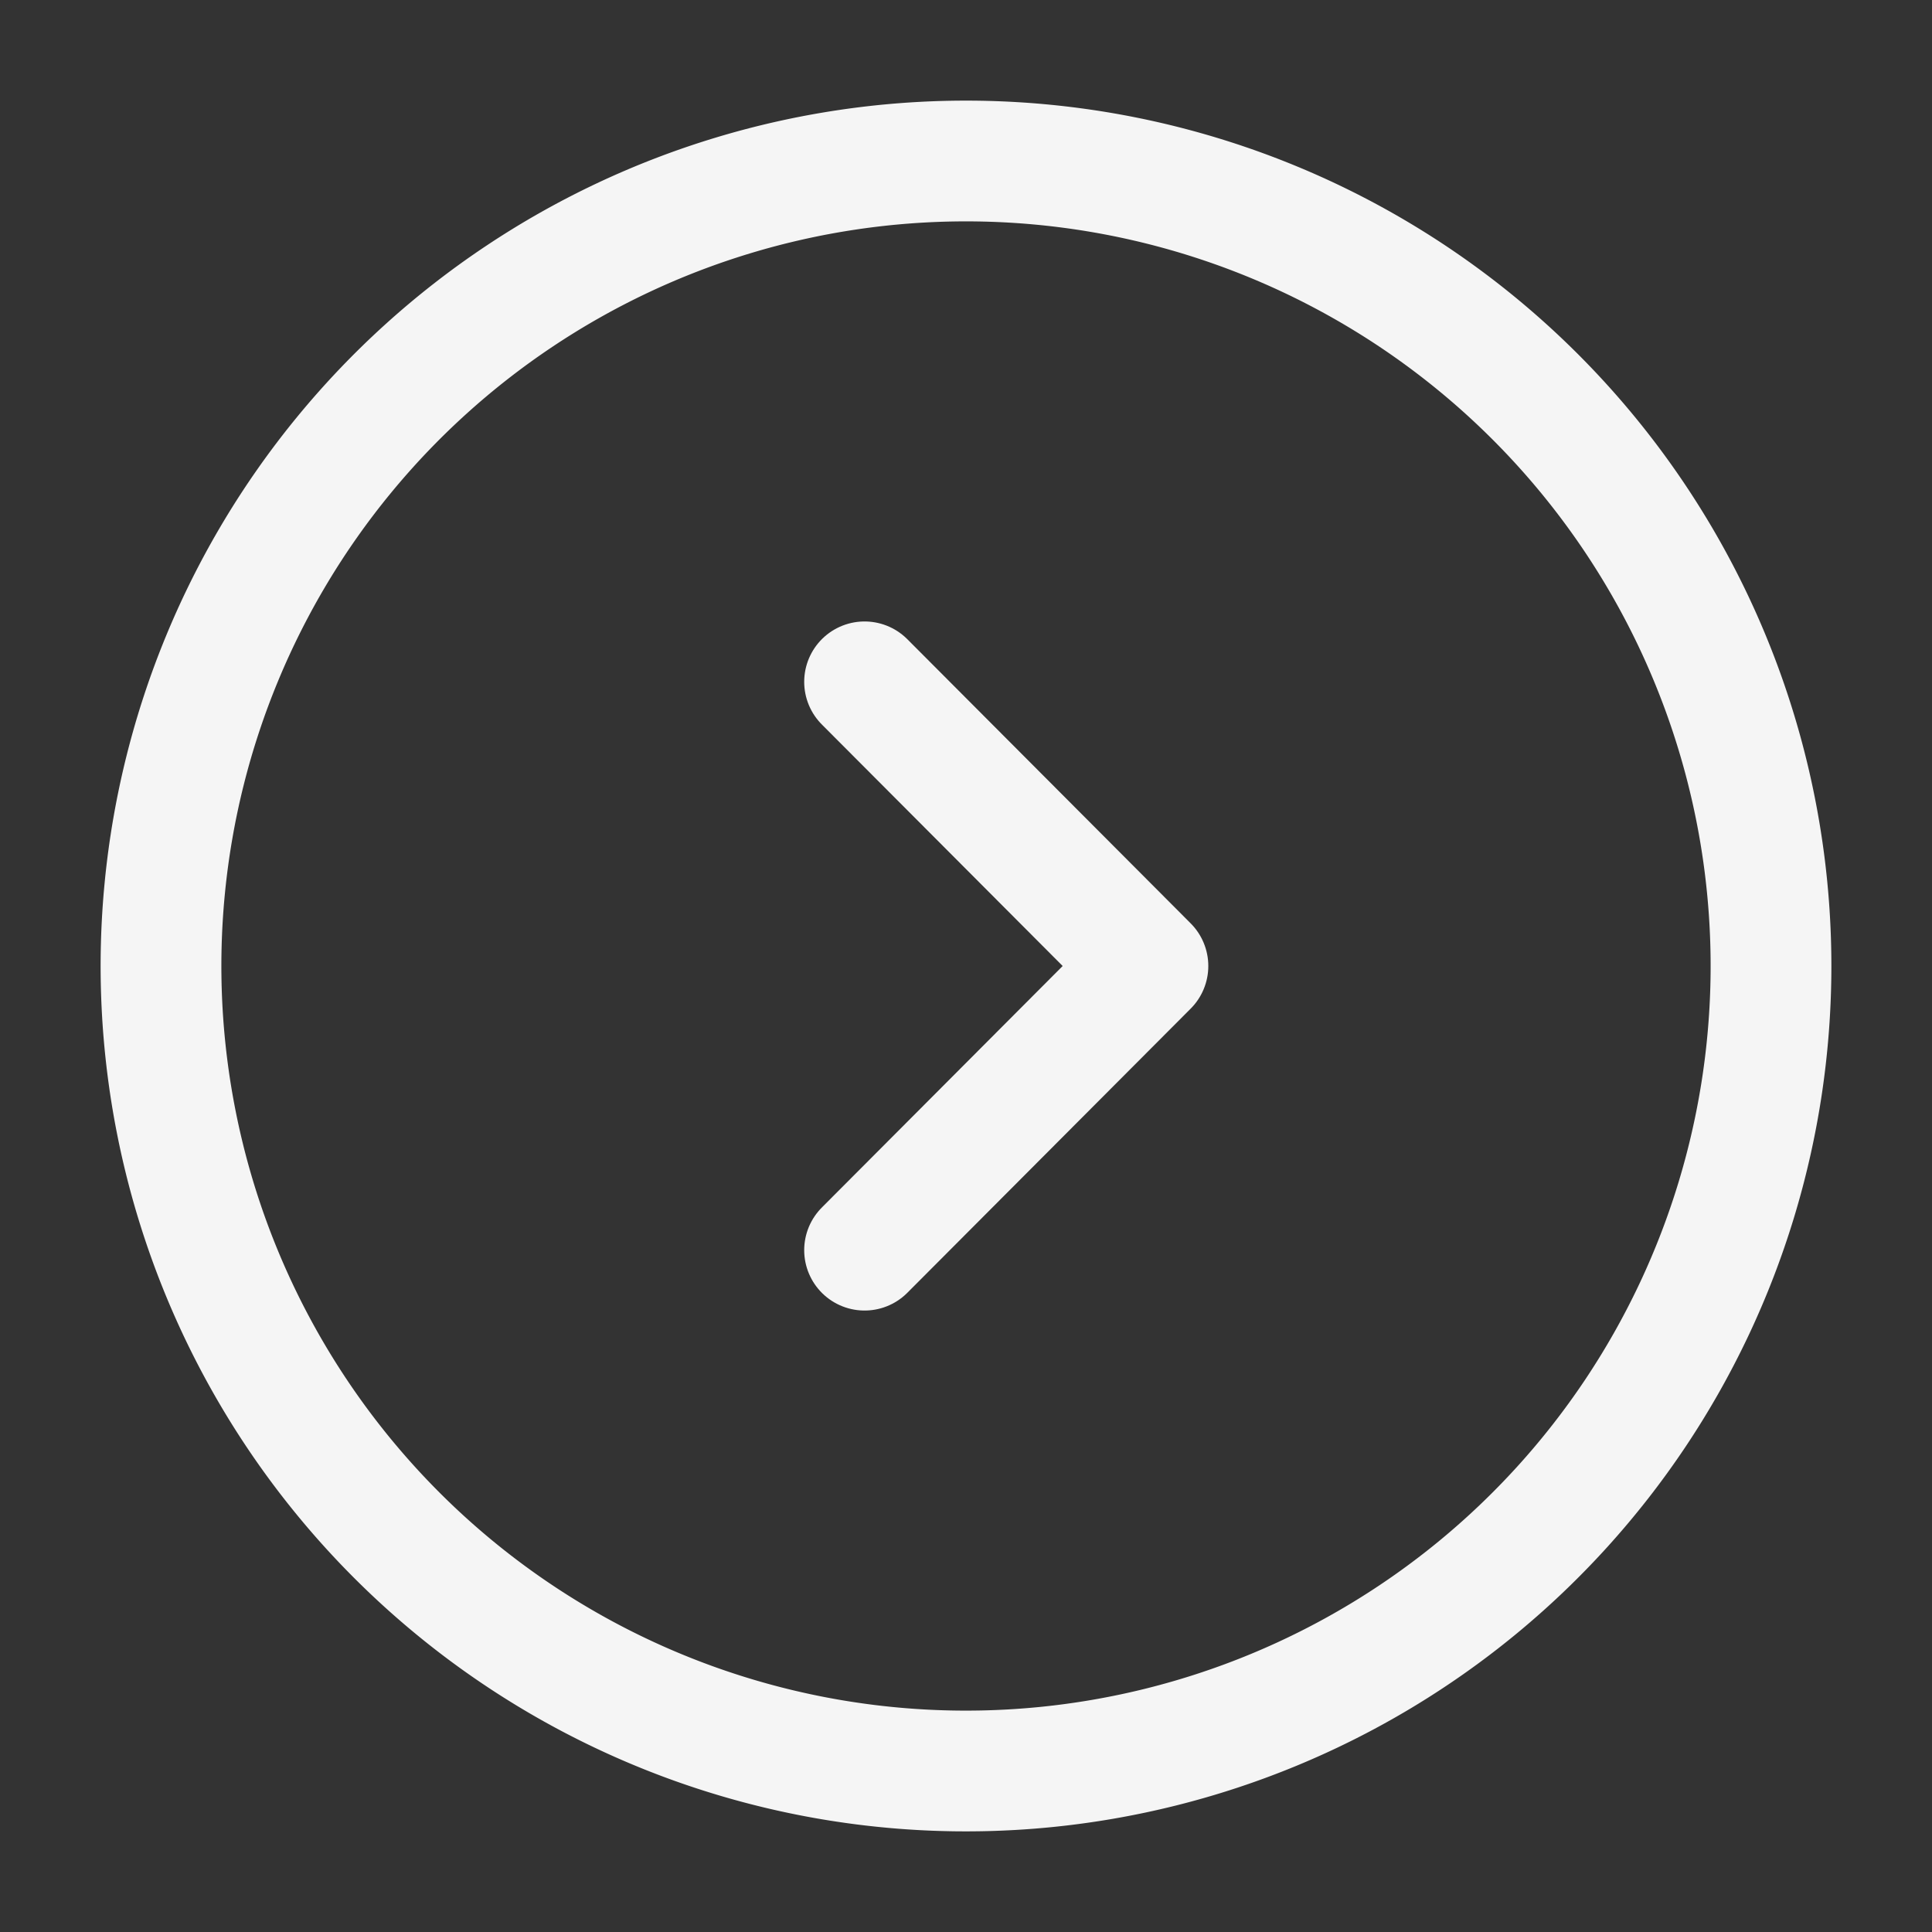 <svg xmlns="http://www.w3.org/2000/svg" width="24" height="24"><rect width="100%" height="100%" fill="#333333" stroke="none"/><g fill="none" stroke="#f5f5f5" stroke-linecap="round" stroke-linejoin="round" stroke-width="1.5"><path d="M22 12A10 10 0 1 1 12 2a10 10 0 0 1 10 10Z"/><path data-name="Vector" d="M10.74 15.53 14.26 12l-3.52-3.53"/></g></svg>